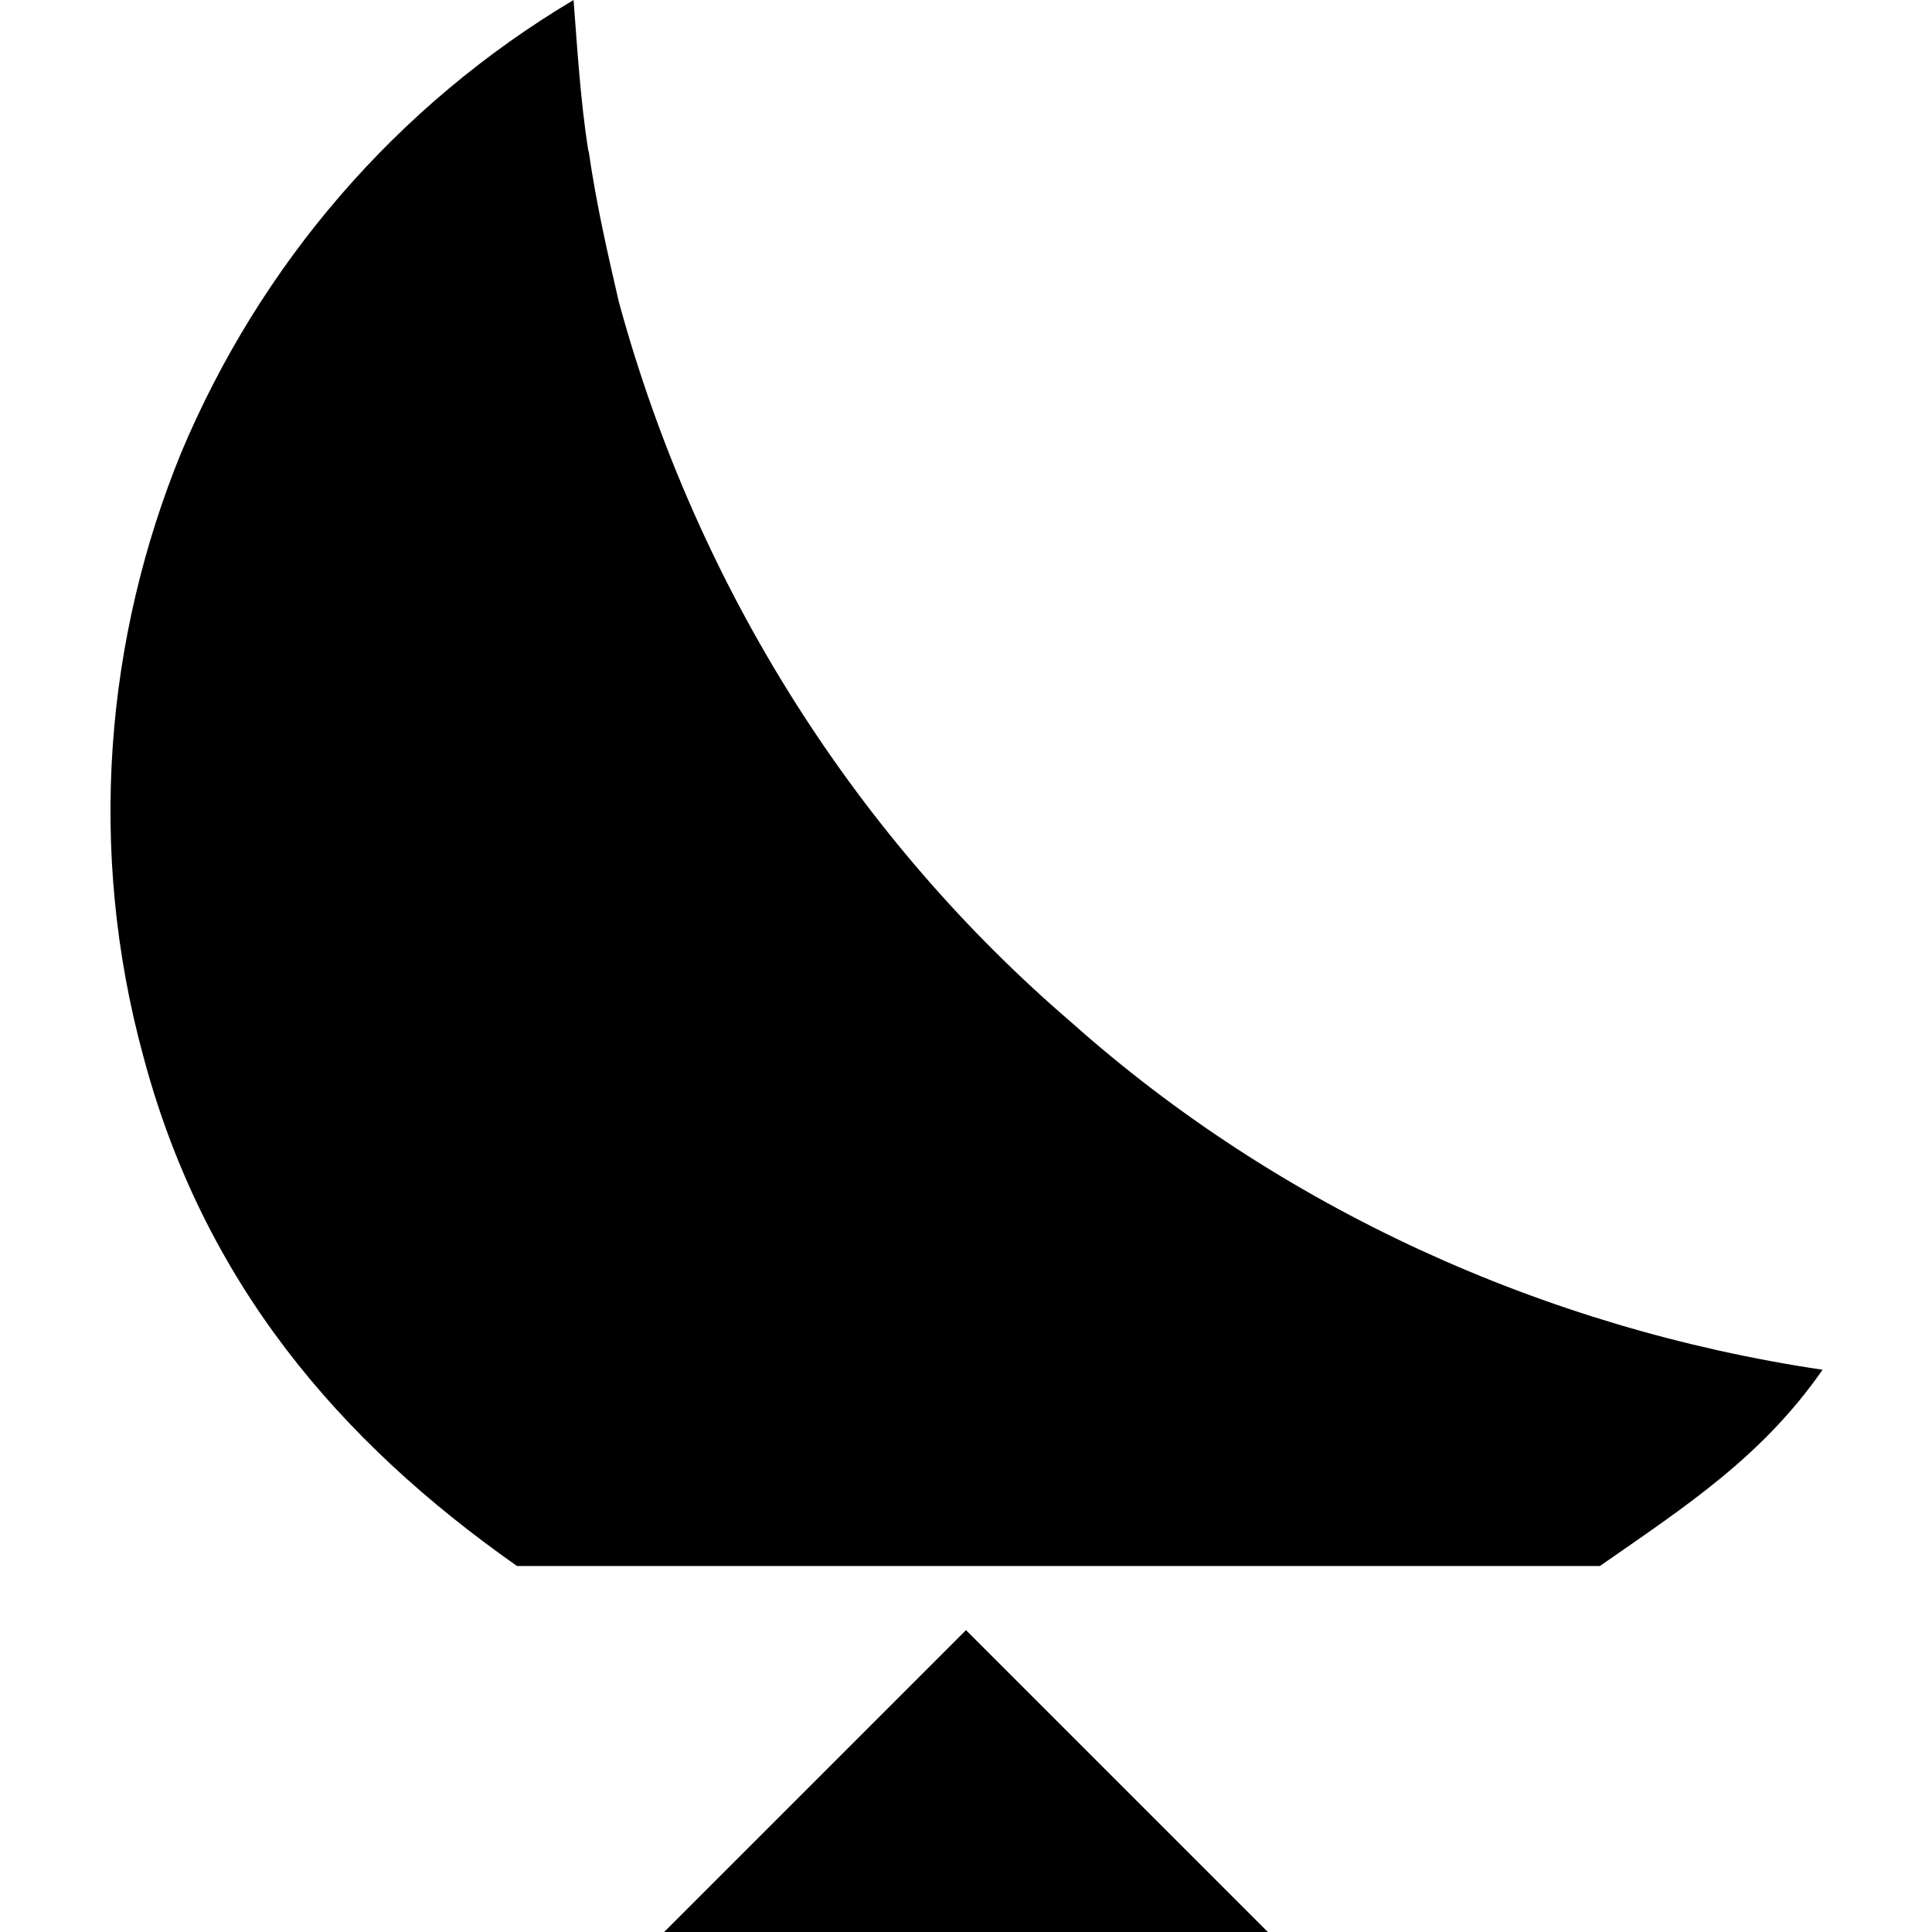 <svg viewBox="0 0 512 512" xmlns="http://www.w3.org/2000/svg"><path d="m256 432 80 80h-160zm-100-392c2 14 5 27 8 40 21 77 64 143 120 191 55 49 125 81 199 92-16 23-36 36-59 52h-287c-47-33-83-75-99-135-15-55-10-111 10-160 21-50 57-92 104-120 1 13 1.826 26.682 3.917 40.072z"/></svg>